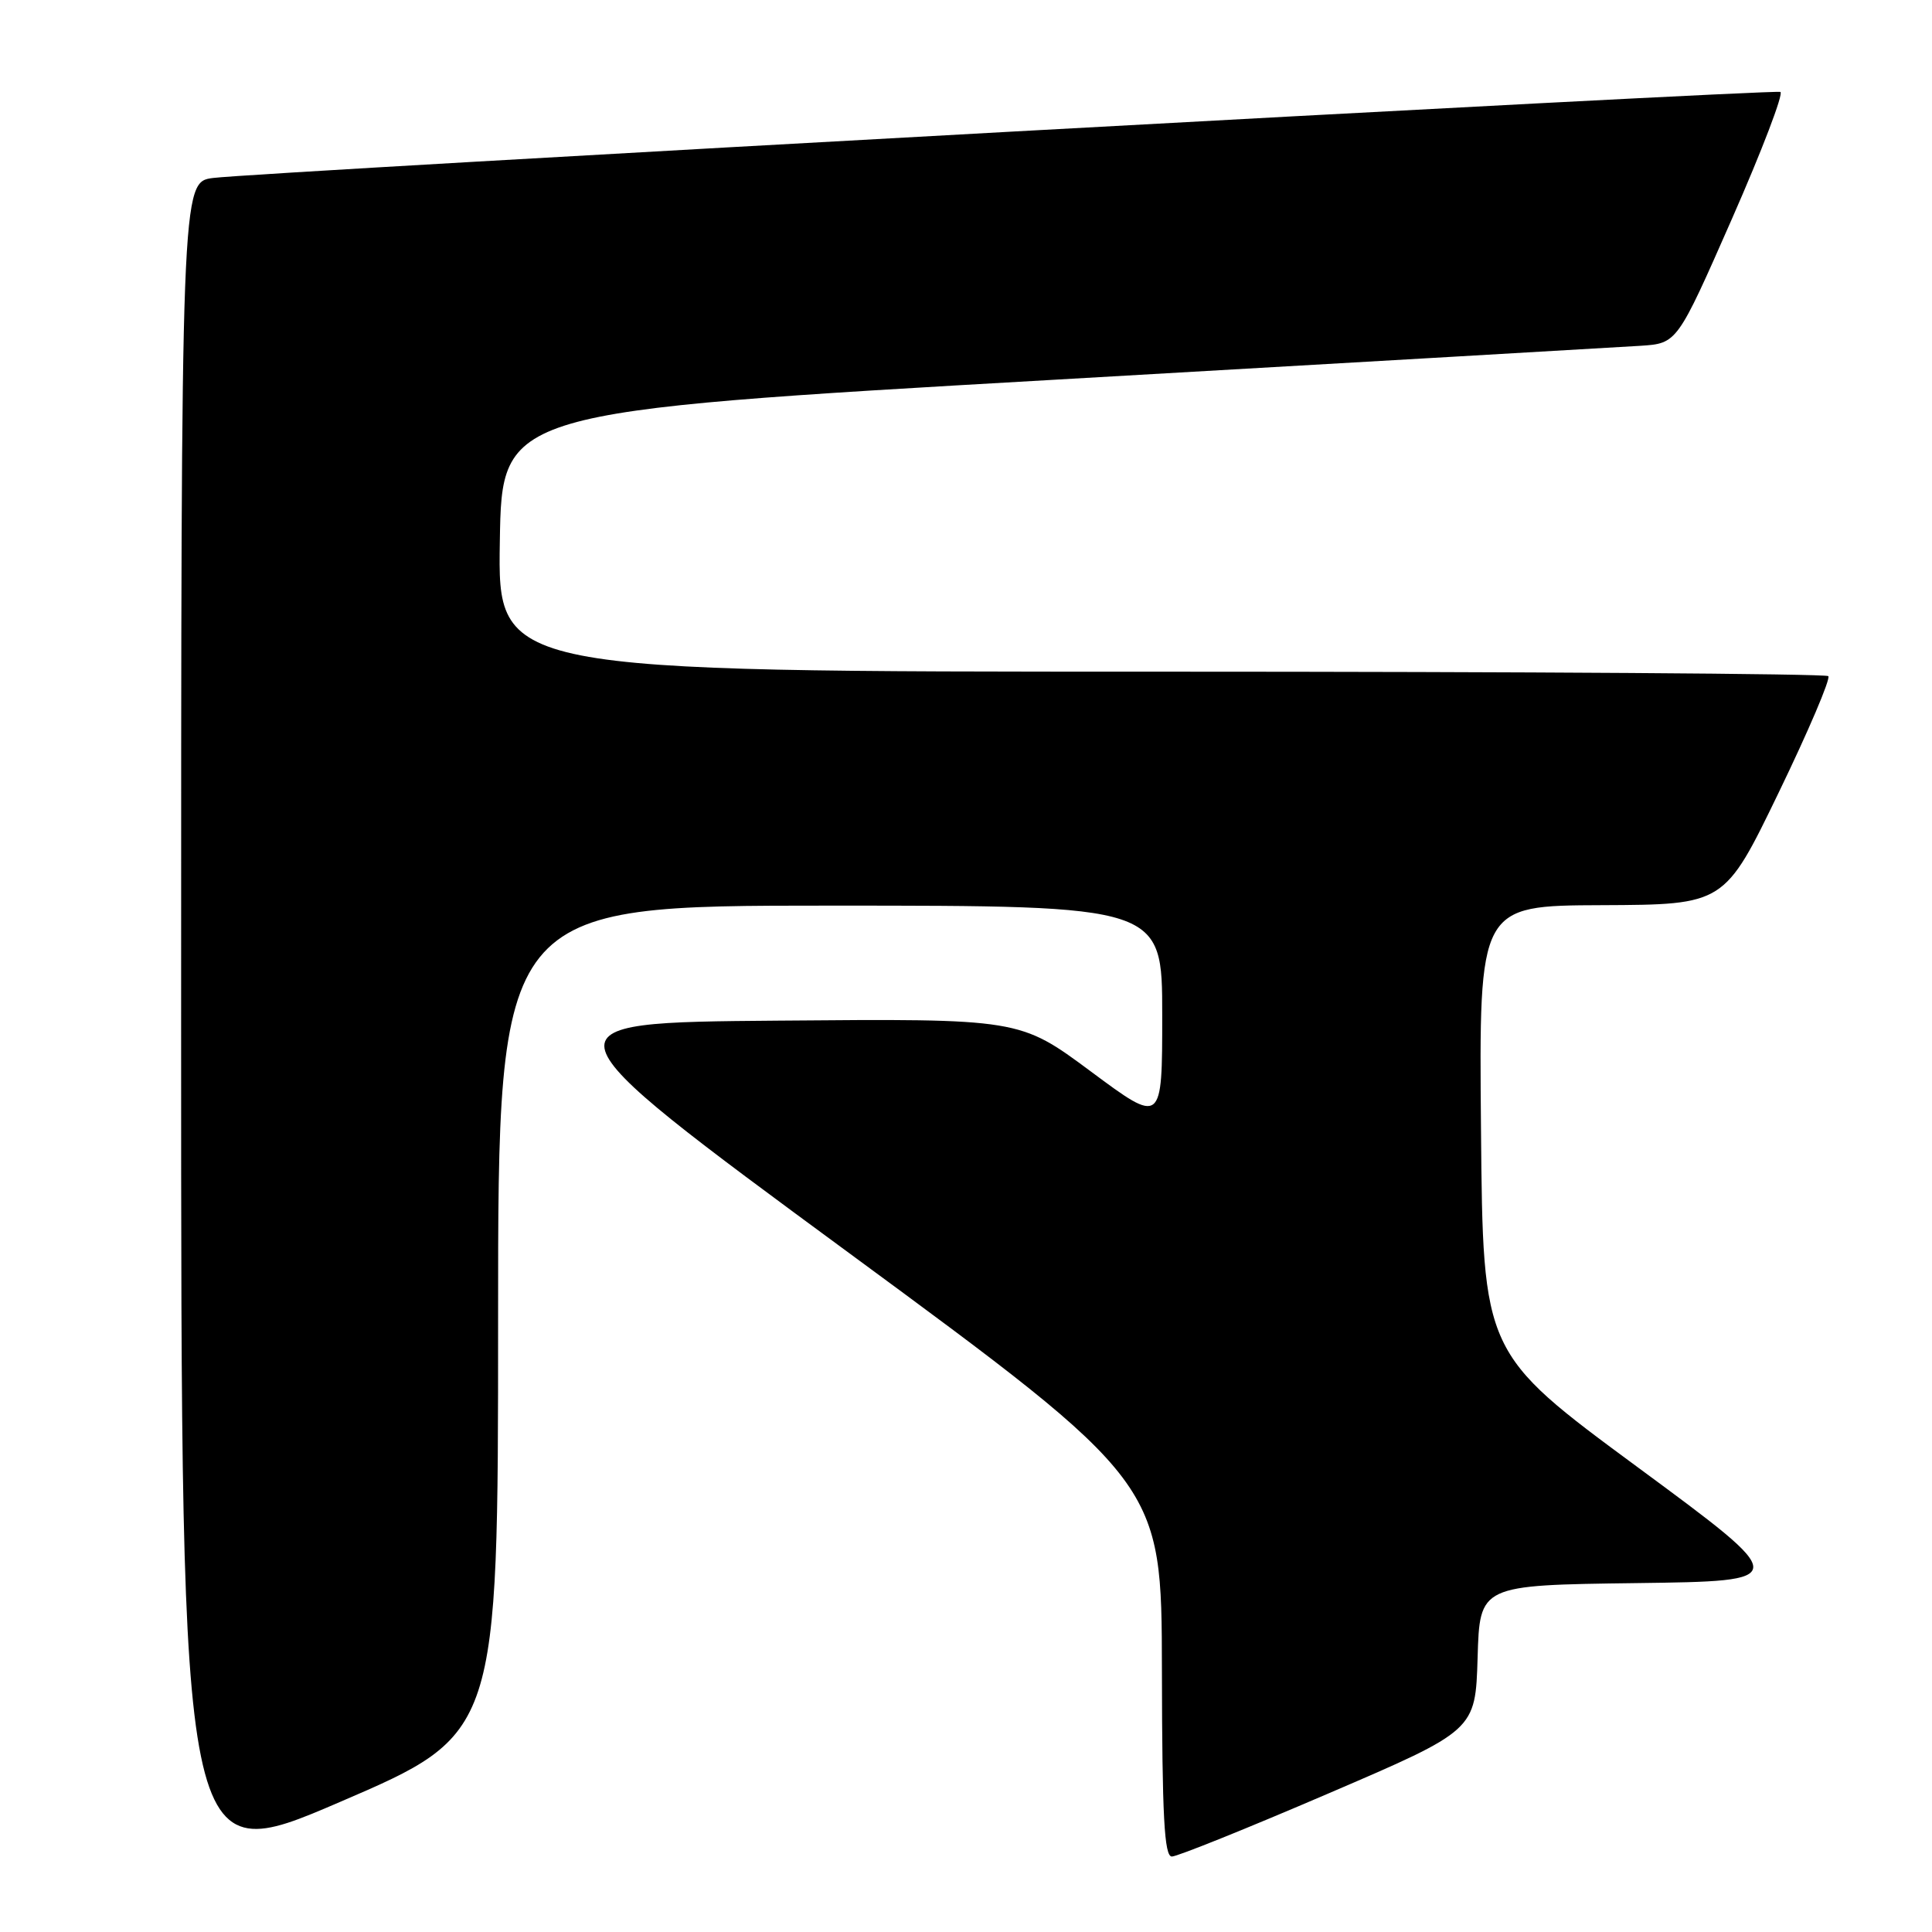 <?xml version="1.0" encoding="UTF-8" standalone="no"?>
<!DOCTYPE svg PUBLIC "-//W3C//DTD SVG 1.1//EN" "http://www.w3.org/Graphics/SVG/1.1/DTD/svg11.dtd" >
<svg xmlns="http://www.w3.org/2000/svg" xmlns:xlink="http://www.w3.org/1999/xlink" version="1.1" viewBox="0 0 256 256">
 <g >
 <path fill="currentColor"
d=" M 66.00 174.88 C 66.00 120.00 66.00 120.00 110.00 120.00 C 154.00 120.00 154.00 120.00 154.00 134.50 C 154.00 149.00 154.00 149.00 144.55 141.98 C 135.10 134.97 135.10 134.97 103.05 135.24 C 71.00 135.50 71.00 135.50 112.46 166.00 C 153.92 196.50 153.92 196.50 153.96 221.25 C 153.99 240.71 154.27 246.00 155.28 246.00 C 155.99 246.00 165.33 242.24 176.03 237.64 C 195.50 229.28 195.50 229.28 195.79 219.66 C 196.07 210.04 196.07 210.04 216.77 209.77 C 237.46 209.50 237.46 209.50 216.98 194.40 C 196.50 179.30 196.50 179.30 196.24 149.65 C 195.97 120.00 195.97 120.00 212.24 119.94 C 228.50 119.87 228.50 119.87 235.68 105.03 C 239.63 96.87 242.59 89.92 242.26 89.59 C 241.93 89.27 202.13 89.00 153.81 89.00 C 65.95 89.00 65.95 89.00 66.23 71.76 C 66.50 54.52 66.50 54.52 139.50 50.33 C 179.65 48.02 214.69 45.99 217.37 45.82 C 222.23 45.50 222.23 45.50 229.49 29.00 C 233.48 19.93 236.37 12.36 235.91 12.18 C 234.91 11.79 34.31 22.81 28.25 23.58 C 24.00 24.12 24.00 24.12 24.00 135.97 C 24.00 247.82 24.00 247.82 45.00 238.79 C 66.00 229.76 66.00 229.76 66.00 174.88 Z "/>
</g>
</svg>